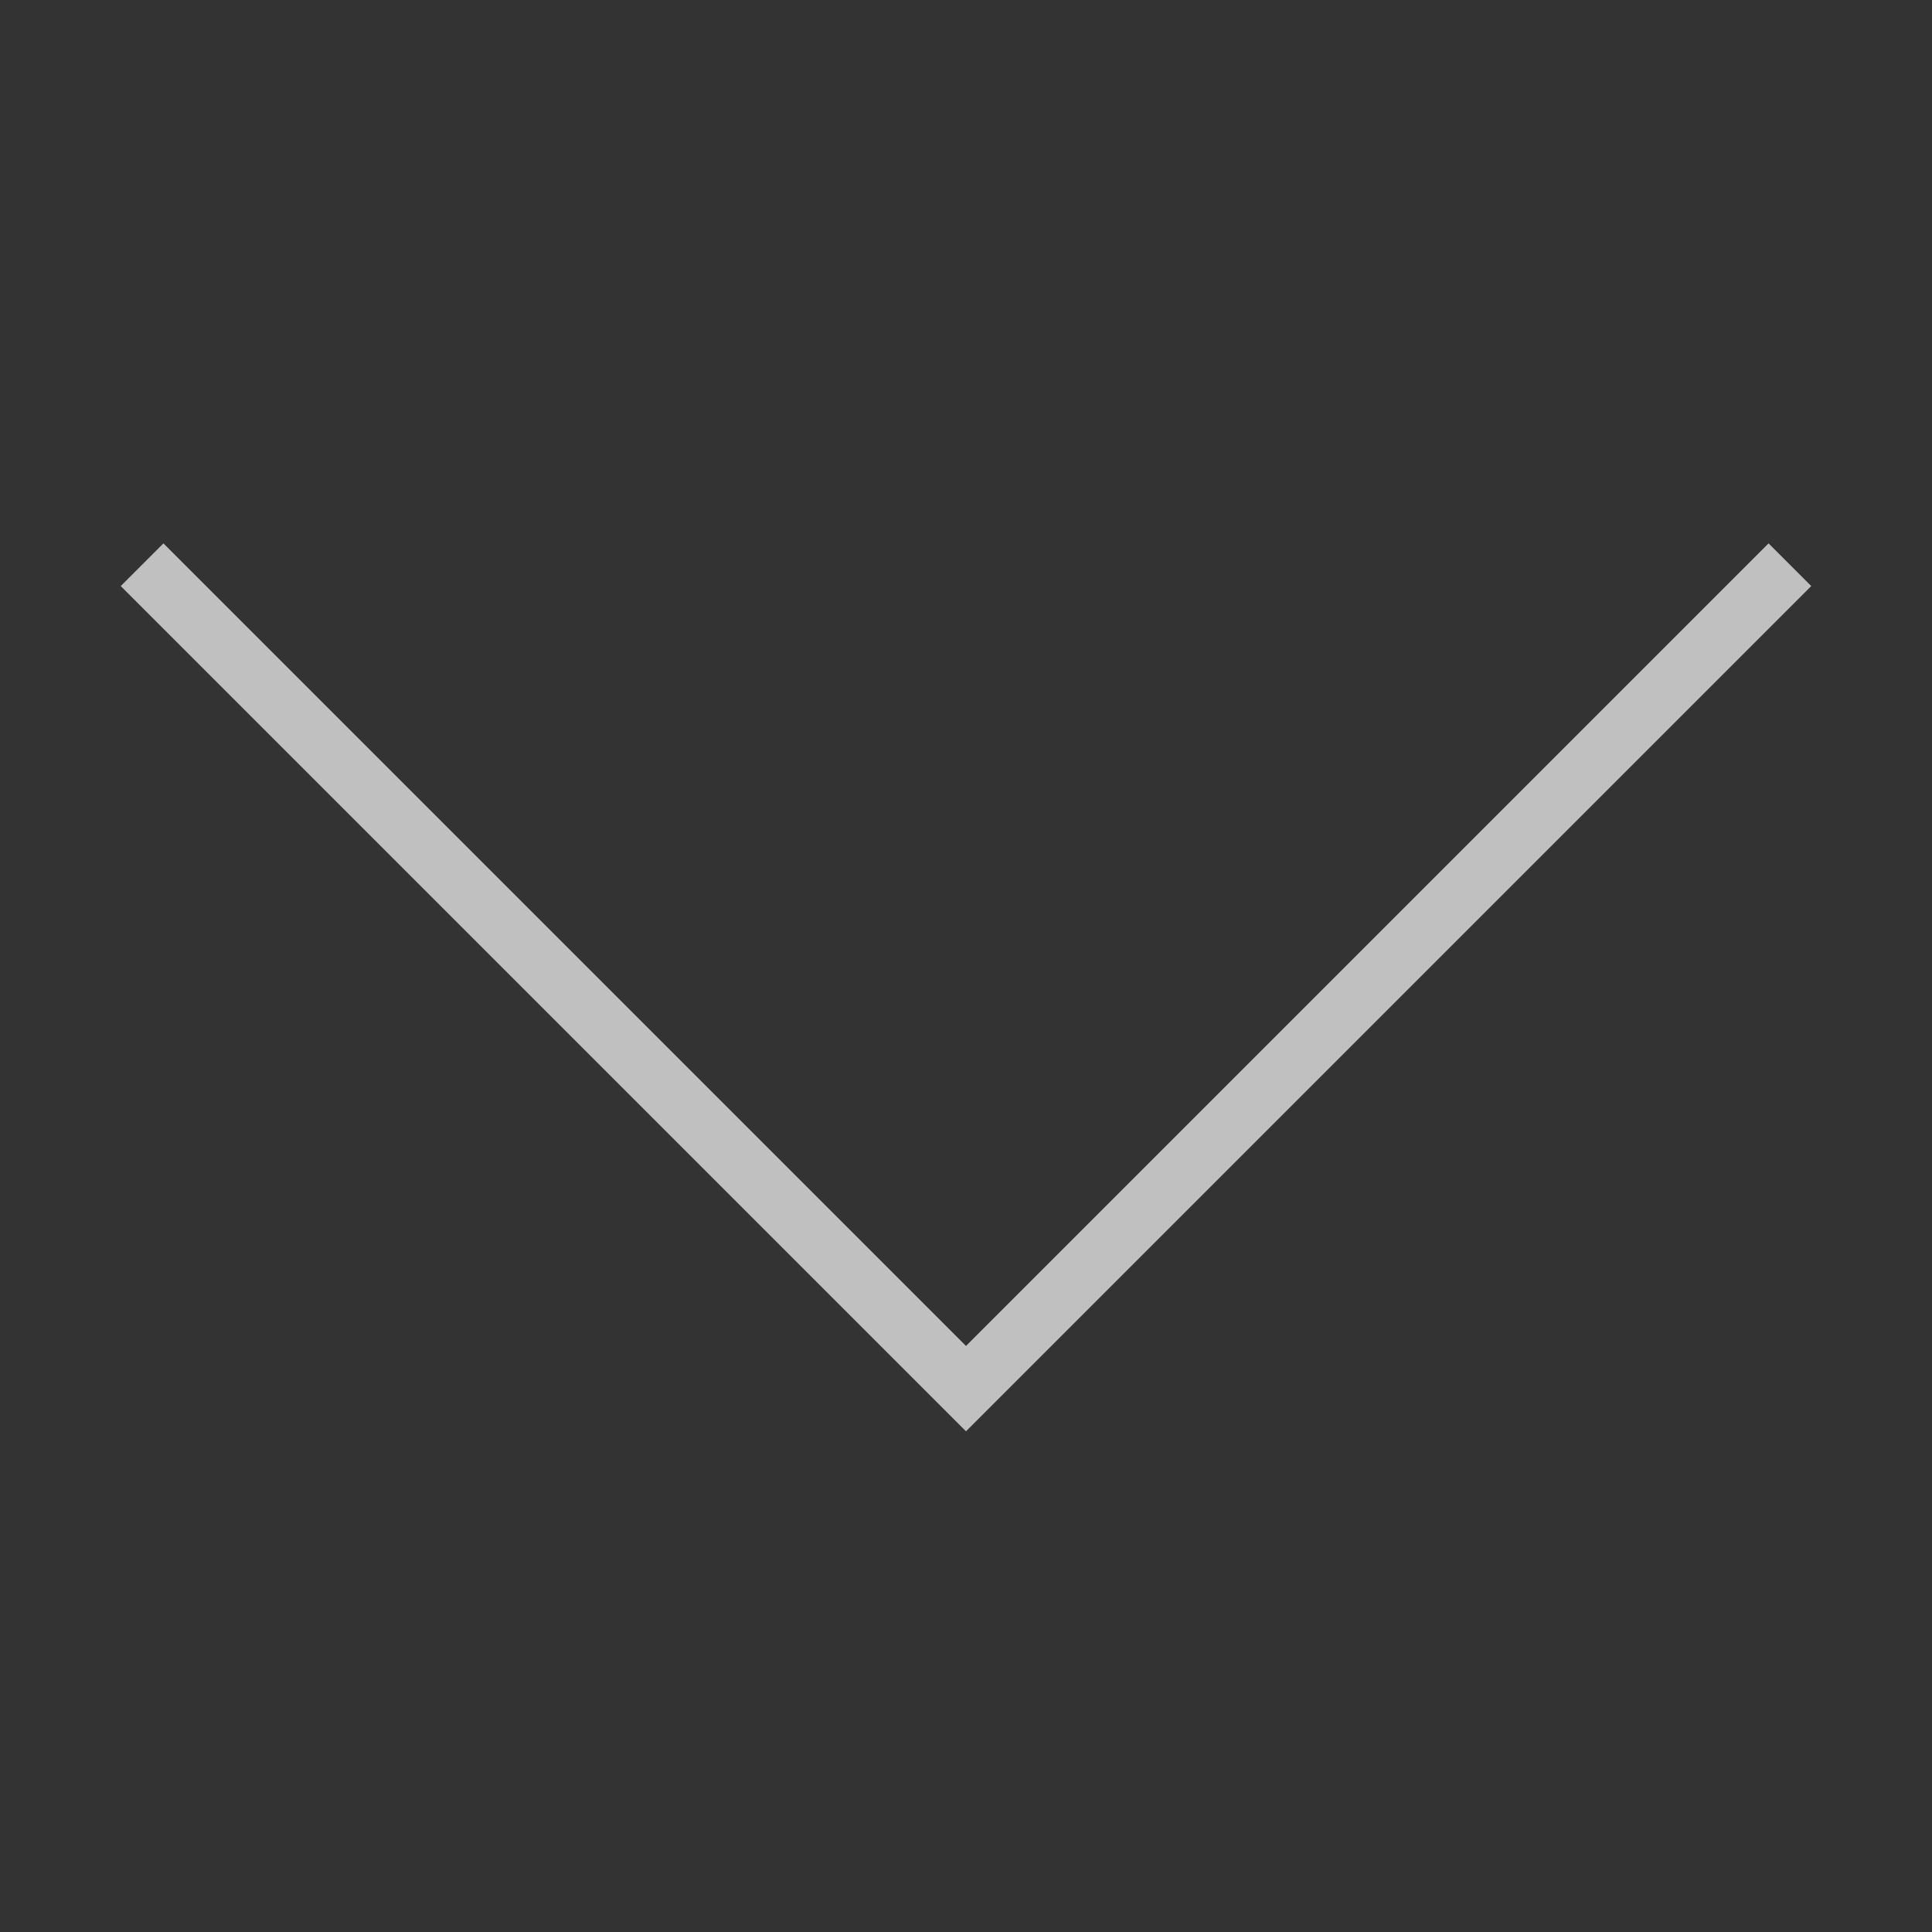 <svg xmlns="http://www.w3.org/2000/svg" viewBox="0 0 32 32">
    <rect x="0" y="0" width="32" height="32" fill="#333333" stroke="none"/>
    <path fill="currentColor" d="m16 23.707-14-14L2.707 9 16 22.293 29.293 9l.707.707z" style="color:#fdfdfd;opacity:.7"/>
</svg>
